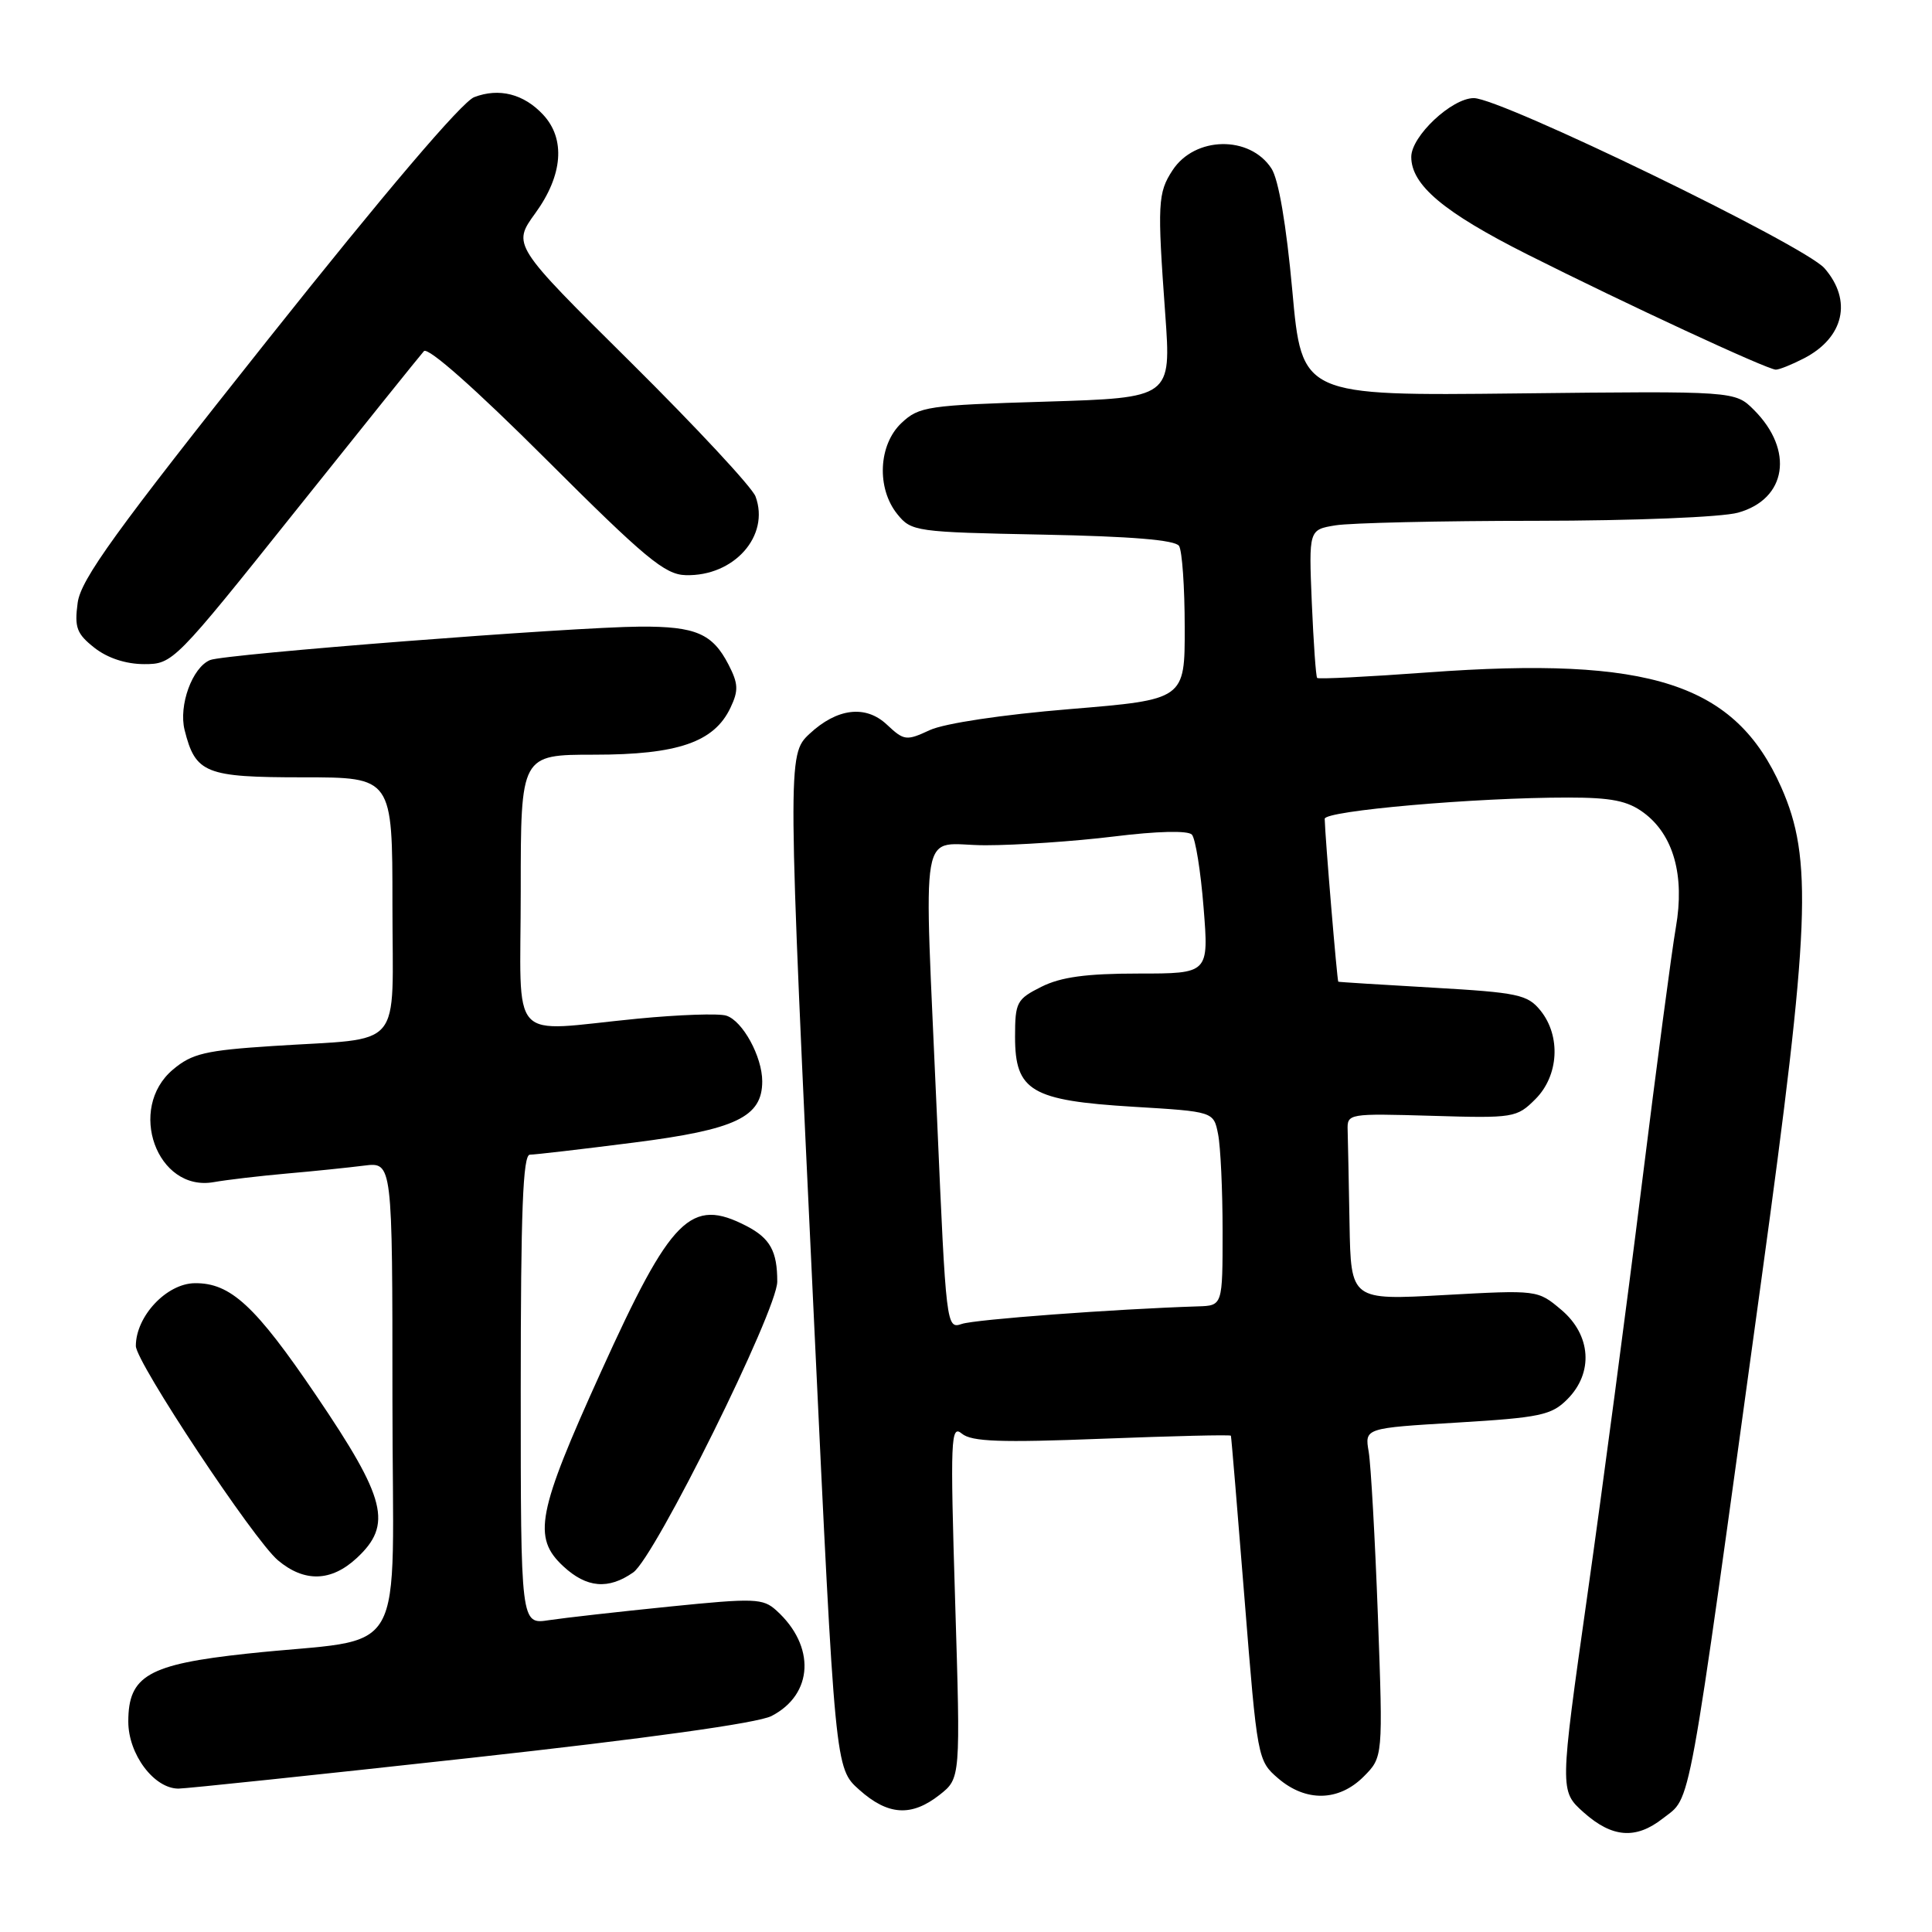 <?xml version="1.0" encoding="UTF-8" standalone="no"?>
<!DOCTYPE svg PUBLIC "-//W3C//DTD SVG 1.1//EN" "http://www.w3.org/Graphics/SVG/1.1/DTD/svg11.dtd" >
<svg xmlns="http://www.w3.org/2000/svg" xmlns:xlink="http://www.w3.org/1999/xlink" version="1.1" viewBox="0 0 256 256">
 <g >
 <path fill="currentColor"
d=" M 220.34 240.95 C 224.17 237.93 223.44 241.93 233.40 169.50 C 239.86 122.53 240.21 113.79 236.03 104.33 C 229.94 90.57 218.75 86.93 189.16 89.10 C 181.28 89.68 174.69 90.01 174.53 89.83 C 174.36 89.65 174.05 85.16 173.82 79.85 C 173.42 70.19 173.42 70.19 176.96 69.61 C 178.91 69.29 190.85 69.01 203.50 69.01 C 216.51 69.00 228.15 68.53 230.30 67.93 C 236.75 66.14 237.75 59.66 232.41 54.32 C 229.90 51.81 229.90 51.81 201.20 52.13 C 172.50 52.45 172.50 52.45 171.24 38.53 C 170.44 29.76 169.42 23.76 168.47 22.32 C 165.59 17.91 158.32 18.05 155.37 22.56 C 153.41 25.55 153.34 26.99 154.40 41.61 C 155.20 52.71 155.20 52.71 138.56 53.22 C 122.91 53.69 121.78 53.86 119.46 56.04 C 116.39 58.92 116.12 64.70 118.91 68.14 C 120.76 70.43 121.34 70.51 138.16 70.84 C 149.90 71.07 155.73 71.55 156.23 72.34 C 156.64 72.98 156.98 77.82 156.98 83.10 C 157.00 92.70 157.00 92.70 141.75 93.96 C 132.77 94.70 125.15 95.85 123.21 96.74 C 120.09 98.19 119.79 98.15 117.51 96.01 C 114.70 93.37 110.91 93.83 107.25 97.25 C 104.33 99.97 104.34 100.65 107.88 175.40 C 110.66 234.31 110.66 234.31 113.85 237.15 C 117.66 240.56 120.77 240.76 124.51 237.82 C 127.28 235.63 127.28 235.63 126.56 212.13 C 125.90 190.54 125.98 188.73 127.46 189.97 C 128.75 191.03 132.55 191.17 146.04 190.64 C 155.37 190.28 163.05 190.09 163.10 190.24 C 163.16 190.38 163.97 200.12 164.91 211.89 C 166.60 233.06 166.64 233.30 169.36 235.64 C 173.03 238.79 177.38 238.71 180.68 235.42 C 183.26 232.83 183.26 232.83 182.58 214.17 C 182.20 203.90 181.65 194.09 181.36 192.37 C 180.82 189.23 180.82 189.23 193.08 188.50 C 204.05 187.84 205.58 187.52 207.67 185.42 C 211.18 181.91 210.84 176.89 206.87 173.55 C 203.75 170.92 203.73 170.92 191.37 171.60 C 179.00 172.29 179.00 172.29 178.82 162.15 C 178.72 156.57 178.61 150.99 178.57 149.76 C 178.50 147.55 178.65 147.53 189.70 147.85 C 200.58 148.18 200.98 148.11 203.45 145.64 C 206.55 142.54 206.85 137.28 204.12 133.90 C 202.41 131.79 201.16 131.52 189.87 130.87 C 183.07 130.48 177.42 130.13 177.33 130.08 C 177.18 130.01 175.59 111.03 175.53 108.50 C 175.50 107.43 195.57 105.67 207.80 105.68 C 213.53 105.68 215.67 106.11 217.80 107.69 C 221.75 110.62 223.26 116.01 222.06 122.89 C 221.52 125.97 219.49 141.32 217.54 157.00 C 215.59 172.68 212.35 197.16 210.33 211.40 C 206.66 237.30 206.66 237.30 209.84 240.15 C 213.62 243.52 216.76 243.76 220.34 240.95 Z  M 62.38 232.93 C 85.71 230.36 100.42 228.32 102.23 227.38 C 107.79 224.51 108.09 218.11 102.88 213.40 C 101.10 211.78 99.99 211.74 88.73 212.88 C 82.00 213.56 74.81 214.37 72.75 214.68 C 69.00 215.26 69.00 215.26 69.00 184.13 C 69.00 160.48 69.29 153.00 70.21 153.00 C 70.87 153.00 77.06 152.28 83.96 151.40 C 97.52 149.68 101.00 148.01 101.00 143.28 C 101.00 140.01 98.40 135.26 96.24 134.58 C 95.26 134.26 89.96 134.45 84.48 134.98 C 67.08 136.67 69.00 138.77 69.00 118.00 C 69.00 100.00 69.00 100.00 78.75 100.00 C 89.81 100.00 94.63 98.34 96.79 93.78 C 97.88 91.49 97.83 90.58 96.53 88.06 C 94.41 83.95 92.18 82.99 84.82 83.03 C 75.75 83.09 29.81 86.66 27.84 87.46 C 25.48 88.43 23.65 93.46 24.46 96.73 C 25.90 102.48 27.21 103.00 40.15 103.00 C 52.00 103.00 52.00 103.00 52.00 119.92 C 52.00 139.54 53.77 137.45 36.17 138.60 C 27.21 139.18 25.44 139.60 22.92 141.72 C 16.79 146.88 20.79 157.96 28.31 156.64 C 30.06 156.33 34.42 155.82 38.00 155.50 C 41.58 155.19 46.19 154.71 48.25 154.45 C 52.00 153.98 52.00 153.98 52.00 185.37 C 52.00 221.19 54.53 216.76 32.70 219.12 C 19.64 220.53 17.00 222.04 17.00 228.12 C 17.00 232.45 20.41 237.00 23.65 237.00 C 24.61 237.00 42.04 235.17 62.38 232.93 Z  M 83.91 208.35 C 86.78 206.34 102.98 173.64 102.99 169.83 C 103.00 165.81 102.05 164.08 98.93 162.46 C 91.53 158.63 88.95 161.21 79.63 181.78 C 71.17 200.44 70.53 203.74 74.65 207.55 C 77.73 210.41 80.62 210.66 83.91 208.35 Z  M 47.26 206.46 C 52.04 202.03 51.19 198.62 41.89 184.90 C 33.83 173.01 30.54 169.97 25.80 170.03 C 22.06 170.08 18.00 174.42 18.00 178.35 C 18.00 180.48 33.64 204.07 36.83 206.75 C 40.33 209.69 43.88 209.59 47.26 206.46 Z  M 39.12 67.75 C 48.02 56.61 55.69 47.06 56.17 46.53 C 56.70 45.94 62.98 51.50 72.34 60.84 C 85.49 73.97 88.10 76.14 90.85 76.21 C 97.26 76.40 102.05 71.00 100.11 65.78 C 99.67 64.58 92.24 56.60 83.60 48.03 C 67.88 32.46 67.88 32.46 70.94 28.24 C 74.58 23.22 74.96 18.41 71.97 15.20 C 69.41 12.45 66.14 11.61 62.84 12.87 C 61.22 13.48 51.02 25.47 35.53 44.96 C 15.24 70.49 10.71 76.76 10.29 79.88 C 9.85 83.15 10.16 83.98 12.52 85.84 C 14.25 87.20 16.69 88.00 19.11 88.00 C 22.90 88.00 23.14 87.76 39.12 67.75 Z  M 239.02 47.49 C 244.35 44.74 245.47 39.80 241.75 35.54 C 239.09 32.50 198.89 13.00 195.29 13.00 C 192.37 13.00 187.00 18.04 187.00 20.79 C 187.00 24.52 191.30 28.13 202.36 33.70 C 215.40 40.26 234.15 48.96 235.30 48.98 C 235.74 48.99 237.41 48.32 239.02 47.49 Z  M 124.17 148.32 C 122.41 107.56 121.63 112.00 130.56 112.00 C 134.72 112.00 142.38 111.48 147.59 110.84 C 153.31 110.13 157.41 110.03 157.93 110.59 C 158.40 111.09 159.10 115.44 159.48 120.25 C 160.18 129.00 160.18 129.00 150.84 129.00 C 143.95 129.00 140.58 129.46 138.00 130.75 C 134.72 132.39 134.50 132.80 134.50 137.39 C 134.50 144.56 136.64 145.83 150.15 146.65 C 160.81 147.29 160.81 147.29 161.40 150.27 C 161.73 151.91 162.00 157.69 162.00 163.12 C 162.00 173.00 162.00 173.00 158.75 173.10 C 147.60 173.46 129.18 174.83 127.44 175.43 C 125.40 176.13 125.36 175.74 124.17 148.32 Z "/>
</g>
</svg>